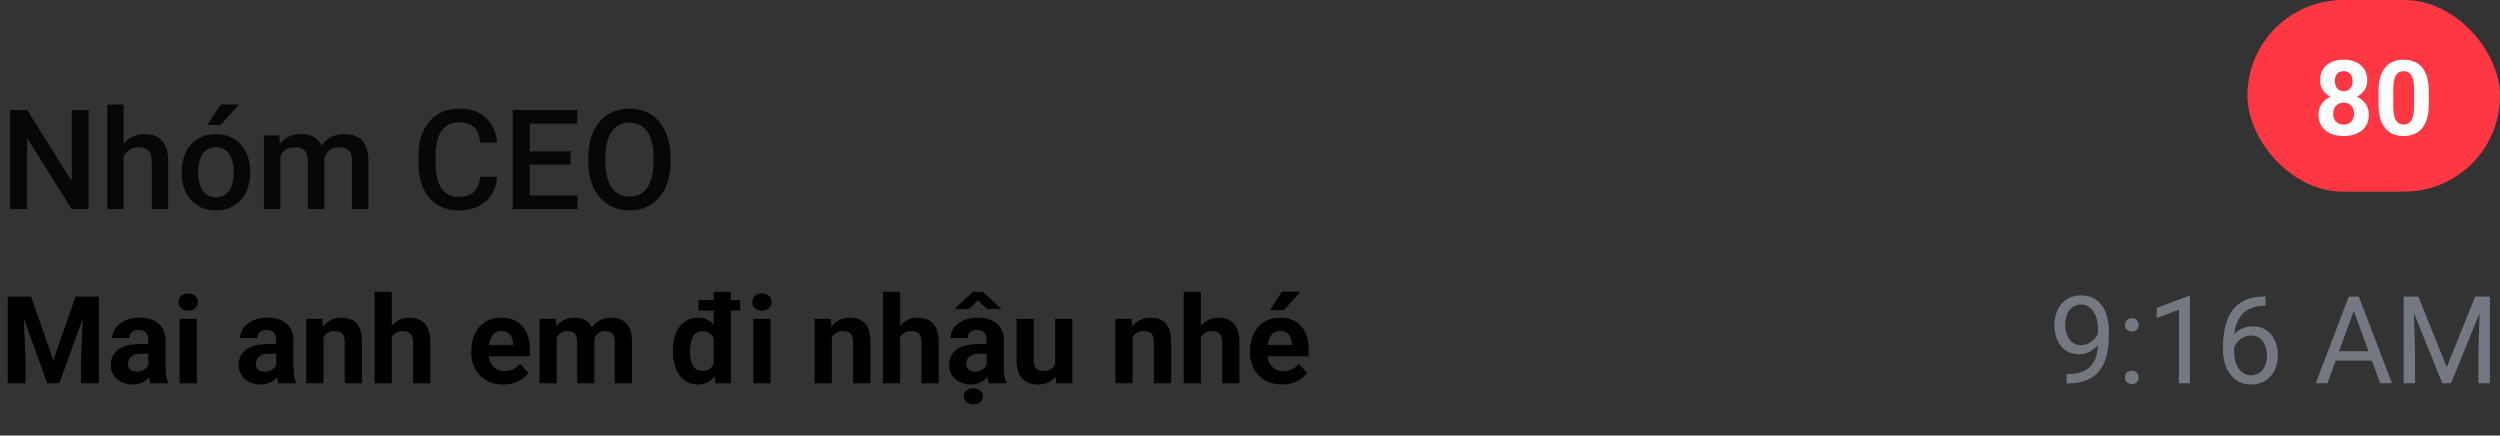 <svg width="287" height="50" viewBox="0 0 287 50" fill="none" xmlns="http://www.w3.org/2000/svg">
<rect x="0" y="0" width="287" height="50" fill="#333333" stroke="none"/>
<path d="M10.18 12.625V24H8.219L3.117 15.852V24H1.156V12.625H3.117L8.234 20.789V12.625H10.18ZM14.188 12V24H12.312V12H14.188ZM13.859 19.461L13.25 19.453C13.255 18.87 13.336 18.331 13.492 17.836C13.654 17.341 13.878 16.912 14.164 16.547C14.456 16.177 14.805 15.893 15.211 15.695C15.617 15.492 16.068 15.391 16.562 15.391C16.979 15.391 17.354 15.448 17.688 15.562C18.026 15.677 18.318 15.862 18.562 16.117C18.807 16.367 18.992 16.695 19.117 17.102C19.247 17.503 19.312 17.992 19.312 18.57V24H17.422V18.555C17.422 18.148 17.362 17.826 17.242 17.586C17.128 17.346 16.958 17.174 16.734 17.07C16.51 16.961 16.237 16.906 15.914 16.906C15.575 16.906 15.276 16.974 15.016 17.109C14.76 17.245 14.547 17.43 14.375 17.664C14.203 17.898 14.073 18.169 13.984 18.477C13.901 18.784 13.859 19.112 13.859 19.461ZM20.859 19.867V19.688C20.859 19.078 20.948 18.513 21.125 17.992C21.302 17.466 21.557 17.01 21.891 16.625C22.229 16.234 22.641 15.932 23.125 15.719C23.615 15.5 24.167 15.391 24.781 15.391C25.401 15.391 25.953 15.5 26.438 15.719C26.927 15.932 27.341 16.234 27.68 16.625C28.018 17.01 28.276 17.466 28.453 17.992C28.63 18.513 28.719 19.078 28.719 19.688V19.867C28.719 20.477 28.63 21.042 28.453 21.562C28.276 22.083 28.018 22.539 27.68 22.93C27.341 23.315 26.93 23.617 26.445 23.836C25.961 24.049 25.412 24.156 24.797 24.156C24.177 24.156 23.622 24.049 23.133 23.836C22.648 23.617 22.237 23.315 21.898 22.93C21.56 22.539 21.302 22.083 21.125 21.562C20.948 21.042 20.859 20.477 20.859 19.867ZM22.742 19.688V19.867C22.742 20.247 22.781 20.607 22.859 20.945C22.938 21.284 23.06 21.581 23.227 21.836C23.393 22.091 23.607 22.292 23.867 22.438C24.128 22.583 24.438 22.656 24.797 22.656C25.146 22.656 25.448 22.583 25.703 22.438C25.963 22.292 26.177 22.091 26.344 21.836C26.51 21.581 26.633 21.284 26.711 20.945C26.794 20.607 26.836 20.247 26.836 19.867V19.688C26.836 19.312 26.794 18.958 26.711 18.625C26.633 18.287 26.508 17.987 26.336 17.727C26.169 17.466 25.956 17.263 25.695 17.117C25.44 16.966 25.135 16.891 24.781 16.891C24.427 16.891 24.12 16.966 23.859 17.117C23.604 17.263 23.393 17.466 23.227 17.727C23.06 17.987 22.938 18.287 22.859 18.625C22.781 18.958 22.742 19.312 22.742 19.688ZM23.797 14.352L25.32 12H27.445L25.32 14.352H23.797ZM32.18 17.266V24H30.297V15.547H32.07L32.18 17.266ZM31.875 19.461L31.234 19.453C31.234 18.87 31.307 18.331 31.453 17.836C31.599 17.341 31.812 16.912 32.094 16.547C32.375 16.177 32.724 15.893 33.141 15.695C33.562 15.492 34.05 15.391 34.602 15.391C34.987 15.391 35.339 15.448 35.656 15.562C35.979 15.672 36.258 15.846 36.492 16.086C36.732 16.326 36.914 16.633 37.039 17.008C37.169 17.383 37.234 17.836 37.234 18.367V24H35.352V18.531C35.352 18.12 35.289 17.797 35.164 17.562C35.044 17.328 34.87 17.162 34.641 17.062C34.417 16.958 34.148 16.906 33.836 16.906C33.482 16.906 33.18 16.974 32.93 17.109C32.685 17.245 32.484 17.43 32.328 17.664C32.172 17.898 32.057 18.169 31.984 18.477C31.912 18.784 31.875 19.112 31.875 19.461ZM37.117 18.961L36.234 19.156C36.234 18.646 36.305 18.164 36.445 17.711C36.591 17.253 36.802 16.852 37.078 16.508C37.359 16.159 37.706 15.885 38.117 15.688C38.529 15.49 39 15.391 39.531 15.391C39.964 15.391 40.349 15.45 40.688 15.57C41.031 15.685 41.323 15.867 41.562 16.117C41.802 16.367 41.984 16.693 42.109 17.094C42.234 17.49 42.297 17.969 42.297 18.531V24H40.406V18.523C40.406 18.096 40.344 17.766 40.219 17.531C40.099 17.297 39.927 17.135 39.703 17.047C39.479 16.953 39.211 16.906 38.898 16.906C38.607 16.906 38.349 16.961 38.125 17.07C37.906 17.174 37.721 17.323 37.57 17.516C37.419 17.703 37.305 17.919 37.227 18.164C37.154 18.409 37.117 18.674 37.117 18.961ZM55.125 20.297H57.078C57.016 21.042 56.807 21.706 56.453 22.289C56.099 22.867 55.602 23.323 54.961 23.656C54.32 23.99 53.542 24.156 52.625 24.156C51.922 24.156 51.289 24.031 50.727 23.781C50.164 23.526 49.682 23.167 49.281 22.703C48.88 22.234 48.573 21.669 48.359 21.008C48.151 20.346 48.047 19.607 48.047 18.789V17.844C48.047 17.026 48.154 16.287 48.367 15.625C48.586 14.963 48.898 14.398 49.305 13.93C49.711 13.456 50.198 13.094 50.766 12.844C51.339 12.594 51.982 12.469 52.695 12.469C53.602 12.469 54.367 12.635 54.992 12.969C55.617 13.302 56.102 13.763 56.445 14.352C56.794 14.94 57.008 15.615 57.086 16.375H55.133C55.081 15.885 54.966 15.466 54.789 15.117C54.617 14.768 54.362 14.503 54.023 14.32C53.685 14.133 53.242 14.039 52.695 14.039C52.247 14.039 51.857 14.122 51.523 14.289C51.19 14.456 50.911 14.7 50.688 15.023C50.464 15.346 50.294 15.745 50.18 16.219C50.07 16.688 50.016 17.224 50.016 17.828V18.789C50.016 19.362 50.065 19.883 50.164 20.352C50.268 20.815 50.425 21.213 50.633 21.547C50.846 21.88 51.117 22.138 51.445 22.32C51.773 22.503 52.167 22.594 52.625 22.594C53.182 22.594 53.633 22.505 53.977 22.328C54.325 22.151 54.589 21.893 54.766 21.555C54.948 21.211 55.068 20.792 55.125 20.297ZM66.305 22.445V24H60.266V22.445H66.305ZM60.82 12.625V24H58.859V12.625H60.82ZM65.516 17.375V18.906H60.266V17.375H65.516ZM66.266 12.625V14.188H60.266V12.625H66.266ZM76.977 18V18.625C76.977 19.484 76.865 20.255 76.641 20.938C76.417 21.62 76.096 22.201 75.68 22.68C75.268 23.159 74.773 23.526 74.195 23.781C73.617 24.031 72.977 24.156 72.273 24.156C71.576 24.156 70.938 24.031 70.359 23.781C69.787 23.526 69.289 23.159 68.867 22.68C68.445 22.201 68.117 21.62 67.883 20.938C67.654 20.255 67.539 19.484 67.539 18.625V18C67.539 17.141 67.654 16.372 67.883 15.695C68.112 15.013 68.435 14.432 68.852 13.953C69.273 13.469 69.771 13.102 70.344 12.852C70.922 12.596 71.56 12.469 72.258 12.469C72.961 12.469 73.602 12.596 74.18 12.852C74.758 13.102 75.255 13.469 75.672 13.953C76.088 14.432 76.409 15.013 76.633 15.695C76.862 16.372 76.977 17.141 76.977 18ZM75.016 18.625V17.984C75.016 17.349 74.953 16.789 74.828 16.305C74.708 15.815 74.529 15.406 74.289 15.078C74.055 14.745 73.766 14.495 73.422 14.328C73.078 14.156 72.69 14.07 72.258 14.07C71.826 14.07 71.44 14.156 71.102 14.328C70.763 14.495 70.474 14.745 70.234 15.078C70 15.406 69.82 15.815 69.695 16.305C69.57 16.789 69.508 17.349 69.508 17.984V18.625C69.508 19.26 69.57 19.823 69.695 20.312C69.82 20.802 70.003 21.216 70.242 21.555C70.487 21.888 70.779 22.141 71.117 22.312C71.456 22.479 71.841 22.562 72.273 22.562C72.711 22.562 73.099 22.479 73.438 22.312C73.776 22.141 74.062 21.888 74.297 21.555C74.531 21.216 74.708 20.802 74.828 20.312C74.953 19.823 75.016 19.26 75.016 18.625Z" fill="#080707"/>
<path d="M1.825 34.047H3.562L6.118 41.355L8.675 34.047H10.411L6.815 44H5.421L1.825 34.047ZM0.889 34.047H2.618L2.933 41.17V44H0.889V34.047ZM9.618 34.047H11.354V44H9.304V41.17L9.618 34.047ZM17.021 42.332V39.037C17.021 38.8 16.983 38.597 16.905 38.429C16.828 38.255 16.707 38.121 16.543 38.025C16.384 37.93 16.176 37.882 15.921 37.882C15.702 37.882 15.513 37.921 15.354 37.998C15.194 38.071 15.071 38.178 14.984 38.319C14.898 38.456 14.854 38.618 14.854 38.805H12.886C12.886 38.49 12.959 38.192 13.104 37.909C13.25 37.627 13.462 37.378 13.74 37.164C14.018 36.945 14.349 36.774 14.731 36.651C15.119 36.528 15.552 36.467 16.03 36.467C16.605 36.467 17.115 36.562 17.561 36.754C18.008 36.945 18.359 37.232 18.614 37.615C18.874 37.998 19.004 38.477 19.004 39.051V42.216C19.004 42.621 19.029 42.954 19.079 43.214C19.129 43.469 19.202 43.692 19.298 43.884V44H17.309C17.213 43.8 17.14 43.549 17.09 43.248C17.044 42.943 17.021 42.637 17.021 42.332ZM17.281 39.495L17.295 40.609H16.194C15.935 40.609 15.709 40.639 15.518 40.698C15.326 40.758 15.169 40.842 15.046 40.951C14.923 41.056 14.832 41.179 14.773 41.32C14.718 41.462 14.69 41.617 14.69 41.785C14.69 41.954 14.729 42.106 14.807 42.243C14.884 42.375 14.996 42.48 15.142 42.558C15.287 42.63 15.458 42.667 15.654 42.667C15.95 42.667 16.208 42.608 16.427 42.489C16.645 42.371 16.814 42.225 16.933 42.052C17.056 41.879 17.119 41.715 17.124 41.56L17.644 42.394C17.571 42.58 17.47 42.774 17.343 42.975C17.22 43.175 17.062 43.364 16.871 43.542C16.68 43.715 16.45 43.859 16.181 43.973C15.912 44.082 15.593 44.137 15.224 44.137C14.754 44.137 14.328 44.043 13.945 43.856C13.567 43.665 13.266 43.403 13.043 43.07C12.824 42.733 12.715 42.35 12.715 41.922C12.715 41.535 12.788 41.19 12.934 40.89C13.079 40.589 13.294 40.336 13.576 40.131C13.863 39.921 14.221 39.764 14.649 39.659C15.078 39.55 15.575 39.495 16.14 39.495H17.281ZM22.6 36.603V44H20.624V36.603H22.6ZM20.501 34.676C20.501 34.389 20.601 34.152 20.802 33.965C21.002 33.778 21.271 33.685 21.608 33.685C21.941 33.685 22.208 33.778 22.408 33.965C22.613 34.152 22.716 34.389 22.716 34.676C22.716 34.963 22.613 35.2 22.408 35.387C22.208 35.574 21.941 35.667 21.608 35.667C21.271 35.667 21.002 35.574 20.802 35.387C20.601 35.2 20.501 34.963 20.501 34.676ZM31.705 42.332V39.037C31.705 38.8 31.666 38.597 31.589 38.429C31.511 38.255 31.391 38.121 31.227 38.025C31.067 37.93 30.86 37.882 30.605 37.882C30.386 37.882 30.197 37.921 30.037 37.998C29.878 38.071 29.755 38.178 29.668 38.319C29.581 38.456 29.538 38.618 29.538 38.805H27.569C27.569 38.49 27.642 38.192 27.788 37.909C27.934 37.627 28.146 37.378 28.424 37.164C28.702 36.945 29.032 36.774 29.415 36.651C29.802 36.528 30.235 36.467 30.714 36.467C31.288 36.467 31.799 36.562 32.245 36.754C32.692 36.945 33.043 37.232 33.298 37.615C33.558 37.998 33.688 38.477 33.688 39.051V42.216C33.688 42.621 33.713 42.954 33.763 43.214C33.813 43.469 33.886 43.692 33.981 43.884V44H31.992C31.896 43.8 31.824 43.549 31.773 43.248C31.728 42.943 31.705 42.637 31.705 42.332ZM31.965 39.495L31.979 40.609H30.878C30.618 40.609 30.393 40.639 30.201 40.698C30.01 40.758 29.852 40.842 29.73 40.951C29.606 41.056 29.515 41.179 29.456 41.32C29.401 41.462 29.374 41.617 29.374 41.785C29.374 41.954 29.413 42.106 29.49 42.243C29.568 42.375 29.679 42.48 29.825 42.558C29.971 42.63 30.142 42.667 30.338 42.667C30.634 42.667 30.892 42.608 31.11 42.489C31.329 42.371 31.498 42.225 31.616 42.052C31.739 41.879 31.803 41.715 31.808 41.56L32.327 42.394C32.254 42.58 32.154 42.774 32.026 42.975C31.903 43.175 31.746 43.364 31.555 43.542C31.363 43.715 31.133 43.859 30.864 43.973C30.595 44.082 30.276 44.137 29.907 44.137C29.438 44.137 29.012 44.043 28.629 43.856C28.251 43.665 27.95 43.403 27.727 43.07C27.508 42.733 27.398 42.35 27.398 41.922C27.398 41.535 27.471 41.19 27.617 40.89C27.763 40.589 27.977 40.336 28.26 40.131C28.547 39.921 28.905 39.764 29.333 39.659C29.761 39.55 30.258 39.495 30.823 39.495H31.965ZM37.133 38.183V44H35.164V36.603H37.01L37.133 38.183ZM36.846 40.042H36.312C36.312 39.495 36.383 39.003 36.524 38.565C36.666 38.123 36.864 37.747 37.119 37.438C37.374 37.123 37.677 36.884 38.028 36.72C38.384 36.551 38.78 36.467 39.218 36.467C39.564 36.467 39.881 36.517 40.168 36.617C40.455 36.717 40.701 36.877 40.906 37.096C41.116 37.315 41.275 37.604 41.385 37.964C41.499 38.324 41.556 38.764 41.556 39.283V44H39.573V39.276C39.573 38.948 39.528 38.693 39.437 38.511C39.345 38.328 39.211 38.201 39.033 38.128C38.86 38.05 38.646 38.012 38.391 38.012C38.126 38.012 37.896 38.064 37.7 38.169C37.509 38.274 37.349 38.42 37.222 38.606C37.099 38.789 37.005 39.003 36.941 39.249C36.878 39.495 36.846 39.759 36.846 40.042ZM44.974 33.5V44H43.005V33.5H44.974ZM44.693 40.042H44.153C44.158 39.527 44.226 39.053 44.358 38.62C44.491 38.183 44.68 37.804 44.926 37.485C45.172 37.162 45.466 36.911 45.808 36.733C46.154 36.556 46.537 36.467 46.956 36.467C47.321 36.467 47.651 36.519 47.947 36.624C48.248 36.724 48.505 36.888 48.72 37.116C48.938 37.34 49.107 37.633 49.226 37.998C49.344 38.363 49.403 38.805 49.403 39.324V44H47.421V39.31C47.421 38.982 47.373 38.725 47.277 38.538C47.186 38.347 47.052 38.212 46.874 38.135C46.701 38.053 46.487 38.012 46.231 38.012C45.949 38.012 45.707 38.064 45.507 38.169C45.311 38.274 45.154 38.42 45.035 38.606C44.917 38.789 44.83 39.003 44.775 39.249C44.721 39.495 44.693 39.759 44.693 40.042ZM57.791 44.137C57.217 44.137 56.702 44.046 56.246 43.863C55.79 43.676 55.403 43.419 55.084 43.091C54.77 42.763 54.528 42.382 54.359 41.949C54.191 41.512 54.106 41.047 54.106 40.555V40.281C54.106 39.721 54.186 39.208 54.346 38.743C54.505 38.278 54.733 37.875 55.029 37.533C55.33 37.191 55.695 36.929 56.123 36.747C56.551 36.56 57.035 36.467 57.572 36.467C58.096 36.467 58.561 36.553 58.967 36.727C59.372 36.9 59.712 37.146 59.985 37.465C60.263 37.784 60.473 38.167 60.614 38.613C60.755 39.055 60.826 39.547 60.826 40.09V40.91H54.947V39.598H58.892V39.447C58.892 39.174 58.842 38.93 58.741 38.716C58.645 38.497 58.5 38.324 58.304 38.196C58.108 38.069 57.857 38.005 57.552 38.005C57.292 38.005 57.069 38.062 56.882 38.176C56.695 38.29 56.542 38.449 56.424 38.654C56.31 38.859 56.223 39.101 56.164 39.379C56.109 39.652 56.082 39.953 56.082 40.281V40.555C56.082 40.851 56.123 41.124 56.205 41.375C56.292 41.626 56.412 41.842 56.567 42.024C56.727 42.207 56.918 42.348 57.142 42.448C57.37 42.548 57.627 42.599 57.914 42.599C58.27 42.599 58.6 42.53 58.905 42.394C59.215 42.252 59.482 42.04 59.705 41.758L60.662 42.797C60.507 43.02 60.295 43.234 60.026 43.44C59.762 43.645 59.443 43.813 59.069 43.945C58.696 44.073 58.27 44.137 57.791 44.137ZM63.916 38.135V44H61.94V36.603H63.793L63.916 38.135ZM63.643 40.042H63.096C63.096 39.527 63.157 39.053 63.28 38.62C63.408 38.183 63.592 37.804 63.834 37.485C64.08 37.162 64.383 36.911 64.743 36.733C65.103 36.556 65.52 36.467 65.994 36.467C66.322 36.467 66.623 36.517 66.897 36.617C67.17 36.713 67.405 36.866 67.601 37.075C67.801 37.28 67.956 37.549 68.065 37.882C68.175 38.21 68.23 38.604 68.23 39.065V44H66.261V39.283C66.261 38.946 66.215 38.686 66.124 38.504C66.033 38.322 65.903 38.194 65.734 38.121C65.57 38.048 65.372 38.012 65.14 38.012C64.884 38.012 64.661 38.064 64.47 38.169C64.283 38.274 64.128 38.42 64.005 38.606C63.882 38.789 63.791 39.003 63.731 39.249C63.672 39.495 63.643 39.759 63.643 40.042ZM68.045 39.816L67.341 39.905C67.341 39.422 67.4 38.973 67.519 38.559C67.642 38.144 67.822 37.779 68.059 37.465C68.3 37.15 68.599 36.907 68.954 36.733C69.31 36.556 69.72 36.467 70.185 36.467C70.54 36.467 70.864 36.519 71.155 36.624C71.447 36.724 71.695 36.886 71.9 37.109C72.11 37.328 72.269 37.615 72.379 37.971C72.493 38.326 72.55 38.761 72.55 39.276V44H70.574V39.276C70.574 38.935 70.529 38.675 70.438 38.497C70.351 38.315 70.223 38.19 70.055 38.121C69.891 38.048 69.695 38.012 69.467 38.012C69.23 38.012 69.022 38.06 68.845 38.155C68.667 38.246 68.519 38.374 68.4 38.538C68.282 38.702 68.193 38.894 68.134 39.112C68.075 39.327 68.045 39.561 68.045 39.816ZM81.929 42.387V33.5H83.911V44H82.127L81.929 42.387ZM77.253 40.391V40.247C77.253 39.682 77.317 39.169 77.444 38.709C77.572 38.244 77.759 37.845 78.005 37.513C78.251 37.18 78.554 36.922 78.914 36.74C79.274 36.558 79.684 36.467 80.144 36.467C80.578 36.467 80.956 36.558 81.279 36.74C81.607 36.922 81.885 37.182 82.113 37.52C82.346 37.852 82.533 38.246 82.674 38.702C82.815 39.153 82.918 39.648 82.981 40.185V40.5C82.918 41.015 82.815 41.493 82.674 41.935C82.533 42.378 82.346 42.765 82.113 43.098C81.885 43.426 81.607 43.681 81.279 43.863C80.951 44.046 80.568 44.137 80.131 44.137C79.671 44.137 79.26 44.043 78.9 43.856C78.545 43.67 78.244 43.408 77.998 43.07C77.757 42.733 77.572 42.337 77.444 41.881C77.317 41.425 77.253 40.928 77.253 40.391ZM79.222 40.247V40.391C79.222 40.696 79.245 40.981 79.29 41.245C79.34 41.509 79.42 41.744 79.529 41.949C79.643 42.15 79.789 42.307 79.967 42.421C80.149 42.53 80.37 42.585 80.63 42.585C80.967 42.585 81.245 42.51 81.464 42.359C81.683 42.204 81.849 41.992 81.963 41.724C82.081 41.455 82.15 41.145 82.168 40.794V39.898C82.154 39.611 82.113 39.354 82.045 39.126C81.981 38.894 81.885 38.695 81.758 38.531C81.635 38.367 81.48 38.24 81.293 38.148C81.111 38.057 80.894 38.012 80.644 38.012C80.388 38.012 80.17 38.071 79.987 38.19C79.805 38.303 79.657 38.461 79.543 38.661C79.434 38.862 79.352 39.099 79.297 39.372C79.247 39.641 79.222 39.933 79.222 40.247ZM84.971 34.437V35.653H80.186V34.437H84.971ZM88.457 36.603V44H86.481V36.603H88.457ZM86.358 34.676C86.358 34.389 86.459 34.152 86.659 33.965C86.86 33.778 87.129 33.685 87.466 33.685C87.799 33.685 88.065 33.778 88.266 33.965C88.471 34.152 88.573 34.389 88.573 34.676C88.573 34.963 88.471 35.2 88.266 35.387C88.065 35.574 87.799 35.667 87.466 35.667C87.129 35.667 86.86 35.574 86.659 35.387C86.459 35.2 86.358 34.963 86.358 34.676ZM95.498 38.183V44H93.529V36.603H95.375L95.498 38.183ZM95.211 40.042H94.678C94.678 39.495 94.748 39.003 94.89 38.565C95.031 38.123 95.229 37.747 95.484 37.438C95.74 37.123 96.043 36.884 96.394 36.72C96.749 36.551 97.145 36.467 97.583 36.467C97.929 36.467 98.246 36.517 98.533 36.617C98.82 36.717 99.066 36.877 99.272 37.096C99.481 37.315 99.641 37.604 99.75 37.964C99.864 38.324 99.921 38.764 99.921 39.283V44H97.939V39.276C97.939 38.948 97.893 38.693 97.802 38.511C97.711 38.328 97.576 38.201 97.398 38.128C97.225 38.05 97.011 38.012 96.756 38.012C96.492 38.012 96.261 38.064 96.065 38.169C95.874 38.274 95.715 38.42 95.587 38.606C95.464 38.789 95.37 39.003 95.307 39.249C95.243 39.495 95.211 39.759 95.211 40.042ZM103.339 33.5V44H101.37V33.5H103.339ZM103.059 40.042H102.519C102.523 39.527 102.591 39.053 102.724 38.62C102.856 38.183 103.045 37.804 103.291 37.485C103.537 37.162 103.831 36.911 104.173 36.733C104.519 36.556 104.902 36.467 105.321 36.467C105.686 36.467 106.016 36.519 106.312 36.624C106.613 36.724 106.871 36.888 107.085 37.116C107.304 37.34 107.472 37.633 107.591 37.998C107.709 38.363 107.769 38.805 107.769 39.324V44H105.786V39.31C105.786 38.982 105.738 38.725 105.643 38.538C105.551 38.347 105.417 38.212 105.239 38.135C105.066 38.053 104.852 38.012 104.597 38.012C104.314 38.012 104.073 38.064 103.872 38.169C103.676 38.274 103.519 38.42 103.4 38.606C103.282 38.789 103.195 39.003 103.141 39.249C103.086 39.495 103.059 39.759 103.059 40.042ZM113.258 42.332V39.037C113.258 38.8 113.219 38.597 113.142 38.429C113.064 38.255 112.943 38.121 112.779 38.025C112.62 37.93 112.412 37.882 112.157 37.882C111.938 37.882 111.749 37.921 111.59 37.998C111.43 38.071 111.307 38.178 111.221 38.319C111.134 38.456 111.091 38.618 111.091 38.805H109.122C109.122 38.49 109.195 38.192 109.341 37.909C109.487 37.627 109.699 37.378 109.977 37.164C110.255 36.945 110.585 36.774 110.968 36.651C111.355 36.528 111.788 36.467 112.267 36.467C112.841 36.467 113.351 36.562 113.798 36.754C114.244 36.945 114.595 37.232 114.851 37.615C115.11 37.998 115.24 38.477 115.24 39.051V42.216C115.24 42.621 115.265 42.954 115.315 43.214C115.366 43.469 115.438 43.692 115.534 43.884V44H113.545C113.449 43.8 113.376 43.549 113.326 43.248C113.281 42.943 113.258 42.637 113.258 42.332ZM113.518 39.495L113.531 40.609H112.431C112.171 40.609 111.945 40.639 111.754 40.698C111.562 40.758 111.405 40.842 111.282 40.951C111.159 41.056 111.068 41.179 111.009 41.32C110.954 41.462 110.927 41.617 110.927 41.785C110.927 41.954 110.965 42.106 111.043 42.243C111.12 42.375 111.232 42.48 111.378 42.558C111.524 42.63 111.695 42.667 111.891 42.667C112.187 42.667 112.444 42.608 112.663 42.489C112.882 42.371 113.05 42.225 113.169 42.052C113.292 41.879 113.356 41.715 113.36 41.56L113.88 42.394C113.807 42.58 113.707 42.774 113.579 42.975C113.456 43.175 113.299 43.364 113.107 43.542C112.916 43.715 112.686 43.859 112.417 43.973C112.148 44.082 111.829 44.137 111.46 44.137C110.991 44.137 110.564 44.043 110.182 43.856C109.803 43.665 109.503 43.403 109.279 43.07C109.061 42.733 108.951 42.35 108.951 41.922C108.951 41.535 109.024 41.19 109.17 40.89C109.316 40.589 109.53 40.336 109.812 40.131C110.1 39.921 110.457 39.764 110.886 39.659C111.314 39.55 111.811 39.495 112.376 39.495H113.518ZM112.834 33.5L114.898 35.4V35.482H113.333L112.26 34.484L111.2 35.482H109.662V35.38L111.692 33.5H112.834ZM110.64 45.504C110.64 45.24 110.74 45.019 110.94 44.841C111.141 44.668 111.41 44.581 111.747 44.581C112.08 44.581 112.346 44.668 112.547 44.841C112.752 45.019 112.854 45.24 112.854 45.504C112.854 45.764 112.752 45.982 112.547 46.16C112.346 46.338 112.08 46.427 111.747 46.427C111.41 46.427 111.141 46.338 110.94 46.16C110.74 45.982 110.64 45.764 110.64 45.504ZM121.133 42.23V36.603H123.102V44H121.249L121.133 42.23ZM121.352 40.712L121.933 40.698C121.933 41.19 121.876 41.648 121.762 42.072C121.648 42.492 121.477 42.856 121.249 43.166C121.021 43.471 120.734 43.711 120.388 43.884C120.041 44.052 119.633 44.137 119.164 44.137C118.804 44.137 118.471 44.087 118.166 43.986C117.865 43.882 117.605 43.72 117.387 43.501C117.173 43.278 117.004 42.993 116.881 42.647C116.762 42.296 116.703 41.874 116.703 41.382V36.603H118.672V41.395C118.672 41.614 118.697 41.799 118.747 41.949C118.802 42.1 118.877 42.223 118.973 42.318C119.068 42.414 119.18 42.482 119.308 42.523C119.44 42.565 119.586 42.585 119.745 42.585C120.151 42.585 120.47 42.503 120.702 42.339C120.939 42.175 121.105 41.952 121.201 41.669C121.301 41.382 121.352 41.063 121.352 40.712ZM130.02 38.183V44H128.051V36.603H129.896L130.02 38.183ZM129.732 40.042H129.199C129.199 39.495 129.27 39.003 129.411 38.565C129.552 38.123 129.751 37.747 130.006 37.438C130.261 37.123 130.564 36.884 130.915 36.72C131.271 36.551 131.667 36.467 132.104 36.467C132.451 36.467 132.768 36.517 133.055 36.617C133.342 36.717 133.588 36.877 133.793 37.096C134.003 37.315 134.162 37.604 134.271 37.964C134.385 38.324 134.442 38.764 134.442 39.283V44H132.46V39.276C132.46 38.948 132.414 38.693 132.323 38.511C132.232 38.328 132.098 38.201 131.92 38.128C131.747 38.05 131.533 38.012 131.277 38.012C131.013 38.012 130.783 38.064 130.587 38.169C130.396 38.274 130.236 38.42 130.108 38.606C129.985 38.789 129.892 39.003 129.828 39.249C129.764 39.495 129.732 39.759 129.732 40.042ZM137.86 33.5V44H135.892V33.5H137.86ZM137.58 40.042H137.04C137.045 39.527 137.113 39.053 137.245 38.62C137.377 38.183 137.566 37.804 137.812 37.485C138.059 37.162 138.353 36.911 138.694 36.733C139.041 36.556 139.424 36.467 139.843 36.467C140.207 36.467 140.538 36.519 140.834 36.624C141.135 36.724 141.392 36.888 141.606 37.116C141.825 37.34 141.994 37.633 142.112 37.998C142.231 38.363 142.29 38.805 142.29 39.324V44H140.308V39.31C140.308 38.982 140.26 38.725 140.164 38.538C140.073 38.347 139.938 38.212 139.761 38.135C139.588 38.053 139.373 38.012 139.118 38.012C138.836 38.012 138.594 38.064 138.394 38.169C138.198 38.274 138.04 38.42 137.922 38.606C137.803 38.789 137.717 39.003 137.662 39.249C137.607 39.495 137.58 39.759 137.58 40.042ZM147.191 44.137C146.617 44.137 146.102 44.046 145.646 43.863C145.191 43.676 144.803 43.419 144.484 43.091C144.17 42.763 143.928 42.382 143.76 41.949C143.591 41.512 143.507 41.047 143.507 40.555V40.281C143.507 39.721 143.587 39.208 143.746 38.743C143.906 38.278 144.133 37.875 144.43 37.533C144.73 37.191 145.095 36.929 145.523 36.747C145.952 36.56 146.435 36.467 146.973 36.467C147.497 36.467 147.962 36.553 148.367 36.727C148.773 36.9 149.112 37.146 149.386 37.465C149.664 37.784 149.873 38.167 150.015 38.613C150.156 39.055 150.227 39.547 150.227 40.09V40.91H144.348V39.598H148.292V39.447C148.292 39.174 148.242 38.93 148.142 38.716C148.046 38.497 147.9 38.324 147.704 38.196C147.508 38.069 147.257 38.005 146.952 38.005C146.692 38.005 146.469 38.062 146.282 38.176C146.095 38.29 145.943 38.449 145.824 38.654C145.71 38.859 145.624 39.101 145.564 39.379C145.51 39.652 145.482 39.953 145.482 40.281V40.555C145.482 40.851 145.523 41.124 145.605 41.375C145.692 41.626 145.813 41.842 145.968 42.024C146.127 42.207 146.319 42.348 146.542 42.448C146.77 42.548 147.027 42.599 147.314 42.599C147.67 42.599 148 42.53 148.306 42.394C148.616 42.252 148.882 42.04 149.105 41.758L150.062 42.797C149.908 43.02 149.696 43.234 149.427 43.44C149.162 43.645 148.843 43.813 148.47 43.945C148.096 44.073 147.67 44.137 147.191 44.137ZM145.804 35.599L147.144 33.493H149.283L147.403 35.599H145.804Z" fill="black"/>
<path d="M237.241 42.94H237.371C238.1 42.94 238.693 42.838 239.148 42.633C239.604 42.428 239.955 42.152 240.201 41.806C240.447 41.459 240.616 41.07 240.707 40.637C240.798 40.199 240.844 39.75 240.844 39.29V37.766C240.844 37.315 240.791 36.913 240.687 36.562C240.586 36.212 240.445 35.918 240.263 35.681C240.085 35.444 239.882 35.264 239.654 35.141C239.426 35.018 239.185 34.956 238.93 34.956C238.638 34.956 238.376 35.015 238.144 35.134C237.916 35.248 237.722 35.41 237.562 35.619C237.408 35.829 237.289 36.075 237.207 36.357C237.125 36.64 237.084 36.948 237.084 37.28C237.084 37.577 237.12 37.864 237.193 38.142C237.266 38.42 237.378 38.67 237.528 38.894C237.679 39.117 237.866 39.295 238.089 39.427C238.317 39.554 238.583 39.618 238.889 39.618C239.171 39.618 239.436 39.563 239.682 39.454C239.932 39.34 240.153 39.188 240.345 38.996C240.541 38.8 240.696 38.579 240.81 38.333C240.928 38.087 240.996 37.829 241.015 37.56H241.616C241.616 37.939 241.541 38.312 241.391 38.682C241.245 39.046 241.04 39.379 240.775 39.68C240.511 39.98 240.201 40.222 239.846 40.404C239.49 40.582 239.103 40.671 238.684 40.671C238.191 40.671 237.765 40.575 237.405 40.384C237.045 40.192 236.749 39.937 236.517 39.618C236.289 39.299 236.118 38.944 236.004 38.552C235.895 38.155 235.84 37.754 235.84 37.349C235.84 36.875 235.906 36.43 236.038 36.016C236.17 35.601 236.366 35.236 236.626 34.922C236.886 34.603 237.207 34.355 237.59 34.177C237.977 33.999 238.424 33.91 238.93 33.91C239.499 33.91 239.985 34.024 240.386 34.252C240.787 34.48 241.113 34.785 241.363 35.168C241.618 35.551 241.805 35.981 241.924 36.46C242.042 36.938 242.102 37.431 242.102 37.937V38.395C242.102 38.91 242.067 39.434 241.999 39.967C241.935 40.495 241.81 41.001 241.623 41.484C241.441 41.967 241.174 42.4 240.823 42.783C240.472 43.161 240.014 43.462 239.449 43.685C238.889 43.904 238.196 44.014 237.371 44.014H237.241V42.94ZM243.94 43.33C243.94 43.116 244.007 42.936 244.139 42.79C244.275 42.64 244.471 42.565 244.727 42.565C244.982 42.565 245.175 42.64 245.308 42.79C245.444 42.936 245.513 43.116 245.513 43.33C245.513 43.54 245.444 43.717 245.308 43.863C245.175 44.009 244.982 44.082 244.727 44.082C244.471 44.082 244.275 44.009 244.139 43.863C244.007 43.717 243.94 43.54 243.94 43.33ZM243.947 37.294C243.947 37.08 244.013 36.9 244.146 36.754C244.282 36.603 244.478 36.528 244.733 36.528C244.989 36.528 245.182 36.603 245.314 36.754C245.451 36.9 245.52 37.08 245.52 37.294C245.52 37.504 245.451 37.681 245.314 37.827C245.182 37.973 244.989 38.046 244.733 38.046C244.478 38.046 244.282 37.973 244.146 37.827C244.013 37.681 243.947 37.504 243.947 37.294ZM251.405 33.992V44H250.141V35.571L247.591 36.501V35.359L251.207 33.992H251.405ZM259.978 34.033H260.087V35.106H259.978C259.308 35.106 258.747 35.216 258.296 35.435C257.845 35.649 257.487 35.938 257.223 36.303C256.958 36.663 256.767 37.068 256.648 37.52C256.535 37.971 256.478 38.429 256.478 38.894V40.356C256.478 40.798 256.53 41.19 256.635 41.532C256.74 41.87 256.883 42.154 257.065 42.387C257.248 42.619 257.453 42.795 257.681 42.913C257.913 43.032 258.155 43.091 258.405 43.091C258.697 43.091 258.957 43.036 259.185 42.927C259.412 42.813 259.604 42.656 259.759 42.455C259.918 42.25 260.039 42.008 260.121 41.73C260.203 41.453 260.244 41.147 260.244 40.815C260.244 40.518 260.208 40.233 260.135 39.96C260.062 39.682 259.95 39.436 259.8 39.222C259.649 39.003 259.46 38.832 259.232 38.709C259.009 38.581 258.743 38.518 258.433 38.518C258.082 38.518 257.754 38.604 257.448 38.777C257.147 38.946 256.899 39.169 256.703 39.447C256.512 39.721 256.402 40.019 256.375 40.343L255.705 40.336C255.769 39.825 255.887 39.39 256.061 39.03C256.238 38.666 256.457 38.37 256.717 38.142C256.981 37.909 257.275 37.741 257.599 37.636C257.927 37.526 258.273 37.472 258.638 37.472C259.134 37.472 259.563 37.565 259.923 37.752C260.283 37.939 260.579 38.19 260.812 38.504C261.044 38.814 261.215 39.165 261.324 39.557C261.438 39.944 261.495 40.343 261.495 40.753C261.495 41.222 261.429 41.662 261.297 42.072C261.165 42.482 260.966 42.842 260.702 43.152C260.442 43.462 260.121 43.704 259.738 43.877C259.355 44.05 258.911 44.137 258.405 44.137C257.868 44.137 257.398 44.027 256.997 43.809C256.596 43.585 256.263 43.289 255.999 42.92C255.735 42.551 255.536 42.141 255.404 41.69C255.272 41.238 255.206 40.78 255.206 40.315V39.721C255.206 39.019 255.277 38.331 255.418 37.656C255.559 36.982 255.803 36.371 256.149 35.824C256.5 35.277 256.986 34.842 257.605 34.519C258.225 34.195 259.016 34.033 259.978 34.033ZM270.484 34.929L267.189 44H265.843L269.637 34.047H270.505L270.484 34.929ZM273.246 44L269.944 34.929L269.924 34.047H270.792L274.6 44H273.246ZM273.075 40.315V41.395H267.483V40.315H273.075ZM276.35 34.047H277.628L280.889 42.161L284.143 34.047H285.428L281.381 44H280.383L276.35 34.047ZM275.933 34.047H277.061L277.245 40.117V44H275.933V34.047ZM284.71 34.047H285.838V44H284.525V40.117L284.71 34.047Z" fill="#747881"/>
<rect x="258" width="29" height="22" rx="11" fill="#FF3742"/>
<path d="M271.943 13.162C271.943 13.697 271.818 14.148 271.568 14.516C271.318 14.879 270.975 15.154 270.537 15.342C270.104 15.525 269.611 15.617 269.061 15.617C268.51 15.617 268.016 15.525 267.578 15.342C267.141 15.154 266.795 14.879 266.541 14.516C266.287 14.148 266.16 13.697 266.16 13.162C266.16 12.803 266.232 12.479 266.377 12.19C266.521 11.896 266.723 11.646 266.98 11.44C267.242 11.229 267.549 11.068 267.9 10.959C268.252 10.846 268.635 10.789 269.049 10.789C269.604 10.789 270.1 10.887 270.537 11.082C270.975 11.277 271.318 11.553 271.568 11.908C271.818 12.264 271.943 12.682 271.943 13.162ZM270.244 13.051C270.244 12.789 270.193 12.565 270.092 12.377C269.994 12.185 269.855 12.039 269.676 11.938C269.496 11.836 269.287 11.785 269.049 11.785C268.811 11.785 268.602 11.836 268.422 11.938C268.242 12.039 268.102 12.185 268 12.377C267.902 12.565 267.854 12.789 267.854 13.051C267.854 13.309 267.902 13.531 268 13.719C268.102 13.906 268.242 14.051 268.422 14.152C268.605 14.25 268.818 14.299 269.061 14.299C269.303 14.299 269.512 14.25 269.688 14.152C269.867 14.051 270.004 13.906 270.098 13.719C270.195 13.531 270.244 13.309 270.244 13.051ZM271.762 9.23C271.762 9.664 271.646 10.049 271.416 10.385C271.186 10.717 270.865 10.977 270.455 11.164C270.049 11.352 269.584 11.445 269.061 11.445C268.533 11.445 268.064 11.352 267.654 11.164C267.244 10.977 266.924 10.717 266.693 10.385C266.463 10.049 266.348 9.664 266.348 9.23C266.348 8.715 266.463 8.281 266.693 7.93C266.928 7.574 267.248 7.305 267.654 7.121C268.064 6.938 268.529 6.846 269.049 6.846C269.576 6.846 270.043 6.938 270.449 7.121C270.859 7.305 271.18 7.574 271.41 7.93C271.645 8.281 271.762 8.715 271.762 9.23ZM270.074 9.307C270.074 9.076 270.033 8.877 269.951 8.709C269.869 8.537 269.752 8.404 269.6 8.311C269.451 8.217 269.268 8.17 269.049 8.17C268.838 8.17 268.656 8.215 268.504 8.305C268.355 8.395 268.24 8.525 268.158 8.697C268.08 8.865 268.041 9.068 268.041 9.307C268.041 9.537 268.08 9.74 268.158 9.916C268.24 10.088 268.357 10.223 268.51 10.32C268.662 10.418 268.846 10.467 269.061 10.467C269.275 10.467 269.457 10.418 269.605 10.32C269.758 10.223 269.873 10.088 269.951 9.916C270.033 9.74 270.074 9.537 270.074 9.307ZM278.828 10.484V11.961C278.828 12.602 278.76 13.154 278.623 13.619C278.486 14.08 278.289 14.459 278.031 14.756C277.777 15.049 277.475 15.266 277.123 15.406C276.771 15.547 276.381 15.617 275.951 15.617C275.607 15.617 275.287 15.574 274.99 15.488C274.693 15.398 274.426 15.26 274.188 15.072C273.953 14.885 273.75 14.648 273.578 14.363C273.41 14.074 273.281 13.73 273.191 13.332C273.102 12.934 273.057 12.477 273.057 11.961V10.484C273.057 9.844 273.125 9.295 273.262 8.838C273.402 8.377 273.6 8 273.854 7.707C274.111 7.414 274.416 7.199 274.768 7.062C275.119 6.922 275.51 6.852 275.939 6.852C276.283 6.852 276.602 6.896 276.895 6.986C277.191 7.072 277.459 7.207 277.697 7.391C277.936 7.574 278.139 7.811 278.307 8.1C278.475 8.385 278.604 8.727 278.693 9.125C278.783 9.52 278.828 9.973 278.828 10.484ZM277.135 12.184V10.256C277.135 9.947 277.117 9.678 277.082 9.447C277.051 9.217 277.002 9.021 276.936 8.861C276.869 8.697 276.787 8.564 276.689 8.463C276.592 8.361 276.48 8.287 276.355 8.24C276.23 8.193 276.092 8.17 275.939 8.17C275.748 8.17 275.578 8.207 275.43 8.281C275.285 8.355 275.162 8.475 275.061 8.639C274.959 8.799 274.881 9.014 274.826 9.283C274.775 9.549 274.75 9.873 274.75 10.256V12.184C274.75 12.492 274.766 12.764 274.797 12.998C274.832 13.232 274.883 13.434 274.949 13.602C275.02 13.766 275.102 13.9 275.195 14.006C275.293 14.107 275.404 14.182 275.529 14.229C275.658 14.275 275.799 14.299 275.951 14.299C276.139 14.299 276.305 14.262 276.449 14.188C276.598 14.109 276.723 13.988 276.824 13.824C276.93 13.656 277.008 13.438 277.059 13.168C277.109 12.898 277.135 12.57 277.135 12.184Z" fill="white"/>
</svg>
